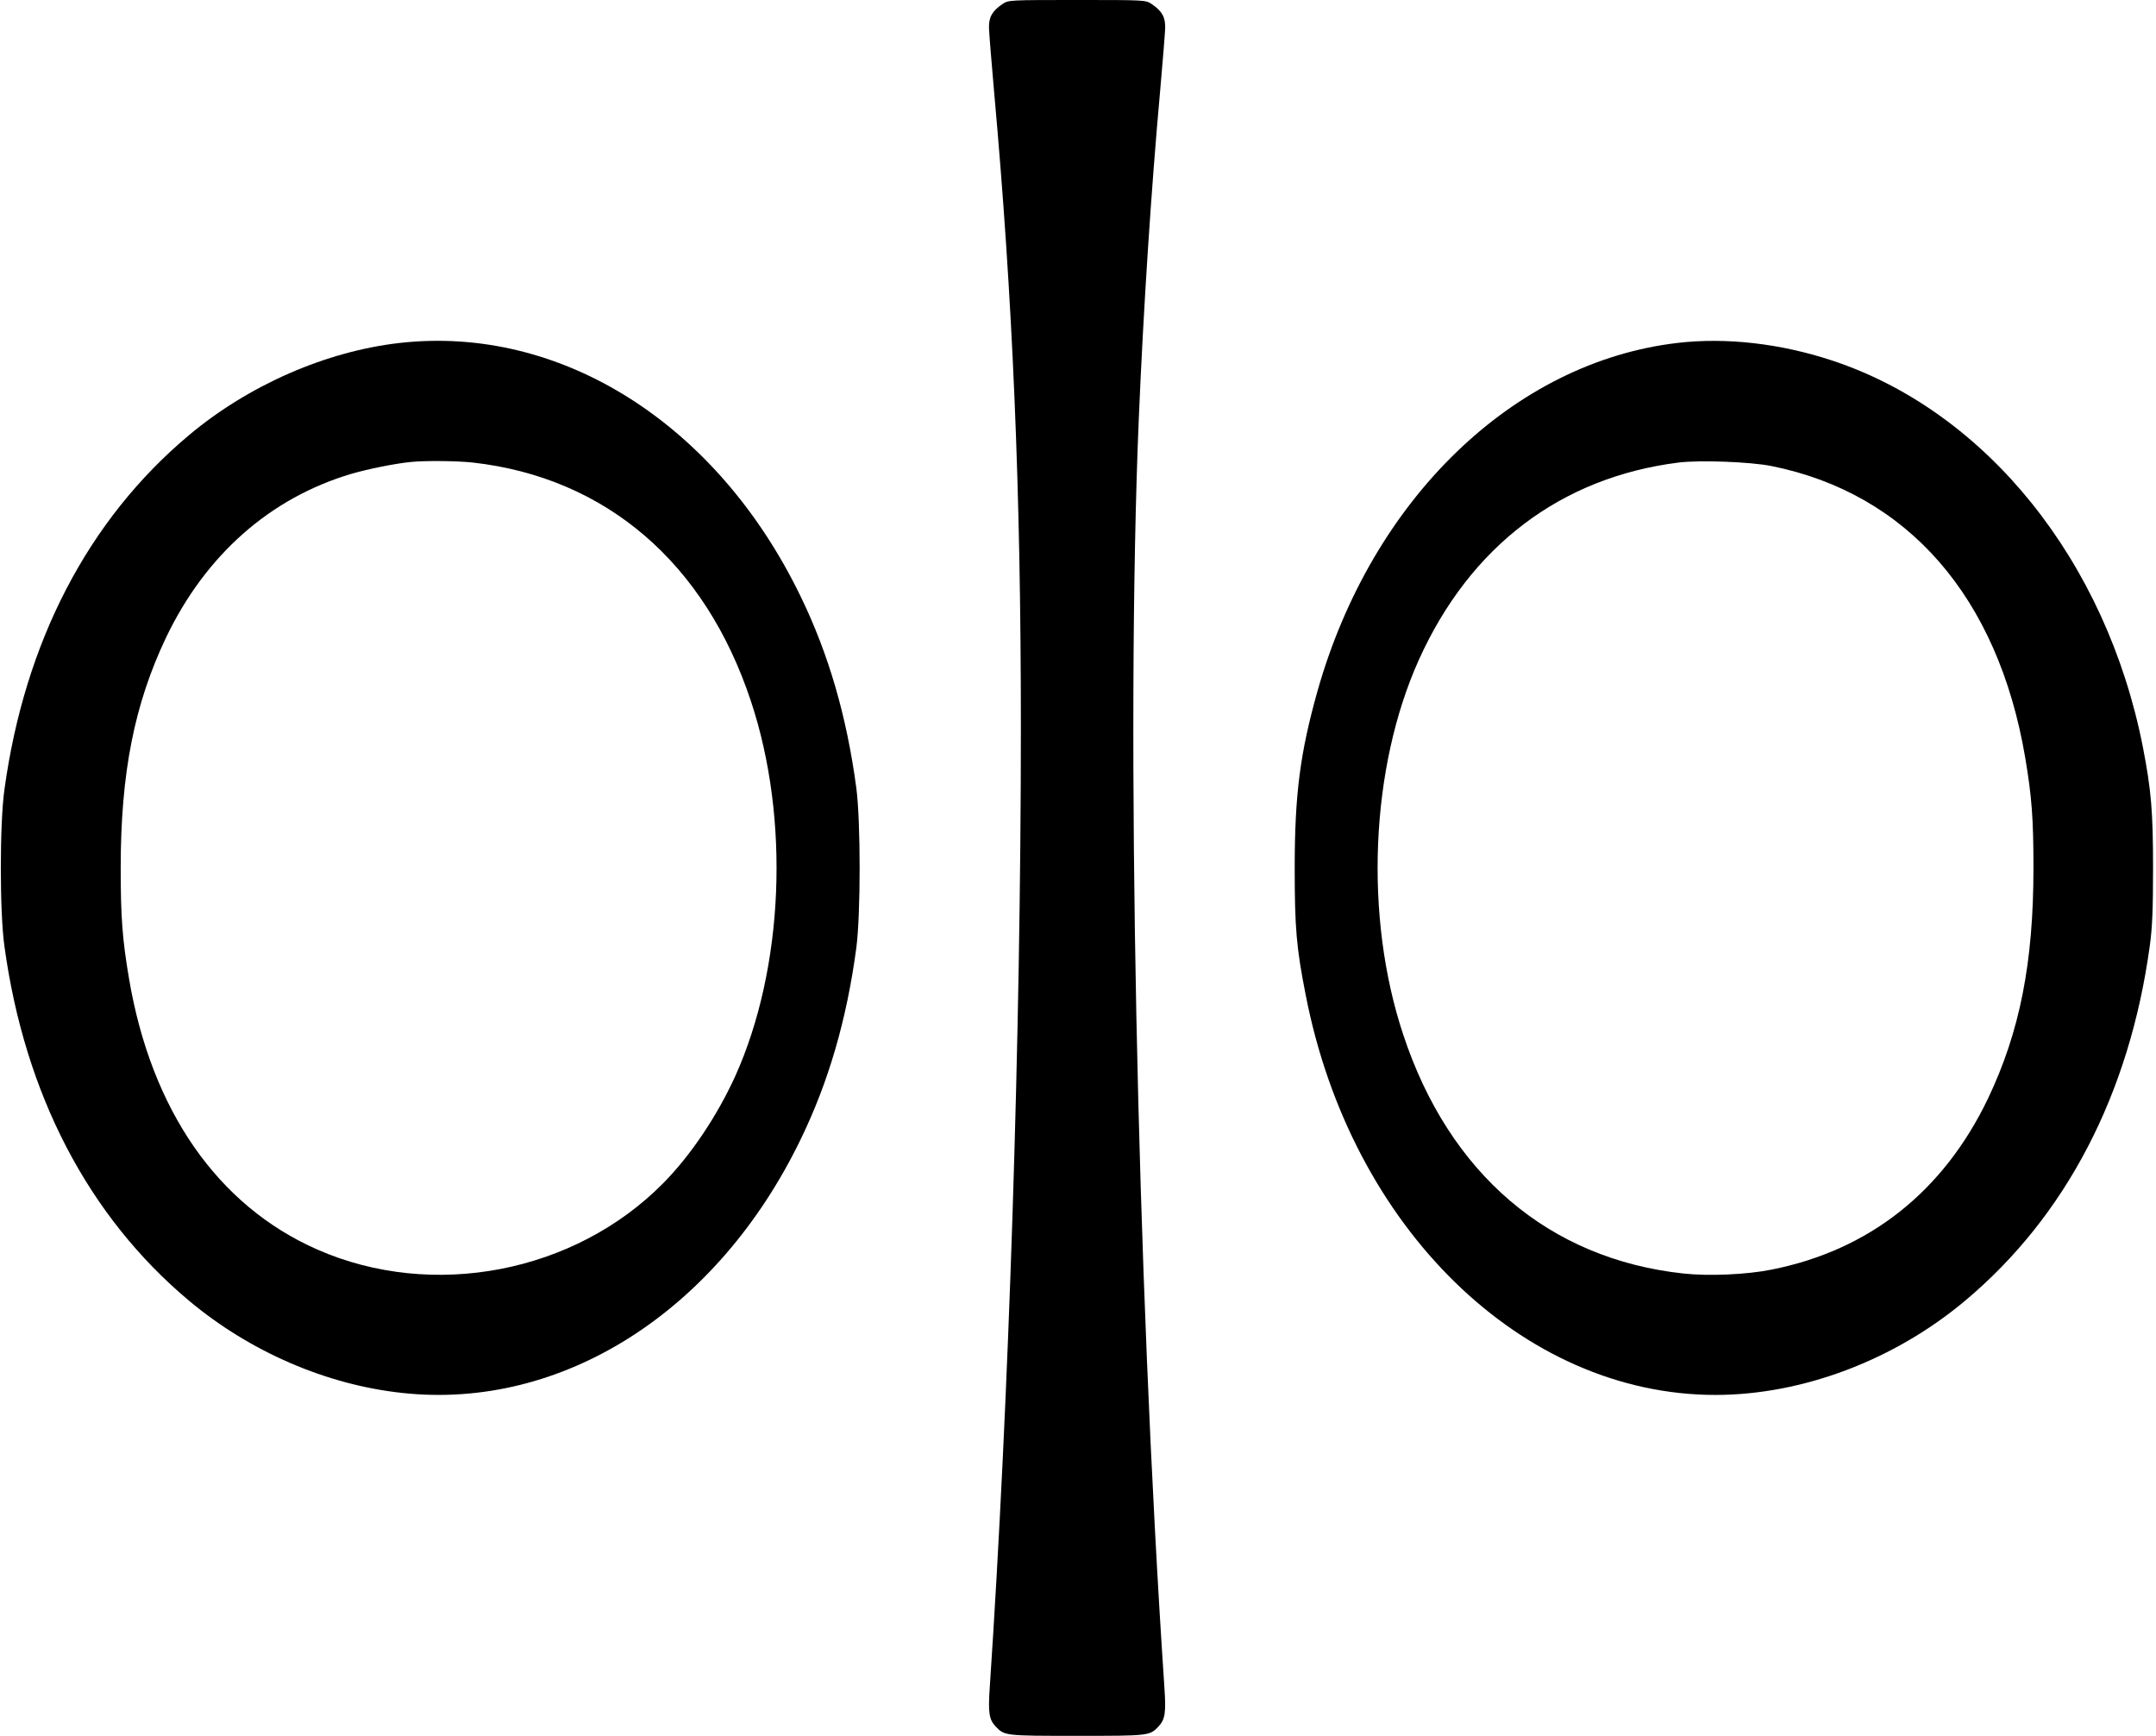 <?xml version="1.0" standalone="no"?>
<!DOCTYPE svg PUBLIC "-//W3C//DTD SVG 20010904//EN"
 "http://www.w3.org/TR/2001/REC-SVG-20010904/DTD/svg10.dtd">
<svg version="1.0" xmlns="http://www.w3.org/2000/svg"
 width="1170pt" height="942pt" viewBox="0 0 1170 942"
 preserveAspectRatio="xMidYMid meet">
<g transform="translate(0,942) scale(0.1,-0.1)"
fill="#000000" stroke="none">
<path d="M5440 9398 c-56 -38 -75 -72 -73 -131 1 -29 13 -180 27 -337 102
-1131 146 -2167 146 -3455 0 -1667 -65 -3663 -169 -5214 -9 -134 -4 -171 31
-209 49 -52 50 -52 443 -52 393 0 394 0 443 52 35 38 40 75 31 209 -150 2232
-210 5205 -139 6889 25 593 67 1240 116 1780 14 157 26 308 27 337 2 59 -17
93 -73 131 -33 22 -36 22 -405 22 -369 0 -372 0 -405 -22z"/>
<path d="M2170 7559 c-400 -45 -821 -229 -1145 -501 -546 -458 -891 -1120
-1001 -1923 -26 -185 -26 -665 0 -850 110 -803 455 -1465 1001 -1923 329 -276
745 -457 1157 -501 867 -95 1709 440 2162 1374 152 312 251 652 303 1041 24
183 24 685 0 868 -52 389 -151 729 -303 1041 -454 937 -1301 1472 -2174 1374z
m395 -649 c722 -81 1261 -543 1510 -1295 213 -640 179 -1449 -85 -2035 -98
-215 -240 -428 -390 -580 -481 -488 -1252 -636 -1878 -361 -541 238 -901 756
-1022 1471 -36 213 -45 332 -45 600 0 515 74 888 246 1250 215 449 565 758
1007 889 90 26 238 56 322 64 78 8 250 6 335 -3z"/>
<path d="M9103 7559 c-889 -104 -1658 -847 -1953 -1888 -95 -338 -124 -563
-124 -961 0 -326 9 -433 60 -691 246 -1263 1174 -2168 2222 -2169 472 0 971
188 1357 512 546 458 891 1120 1001 1923 14 101 18 197 18 425 0 307 -10 422
-55 655 -198 1010 -849 1821 -1685 2098 -281 93 -576 127 -841 96z m510 -668
c740 -149 1229 -711 1377 -1581 36 -213 45 -332 45 -600 0 -515 -74 -888 -246
-1250 -242 -506 -645 -825 -1176 -930 -133 -27 -341 -36 -478 -21 -729 79
-1270 540 -1520 1296 -213 640 -179 1449 85 2035 278 616 771 990 1410 1070
116 14 388 4 503 -19z"/>
</g>
</svg>
